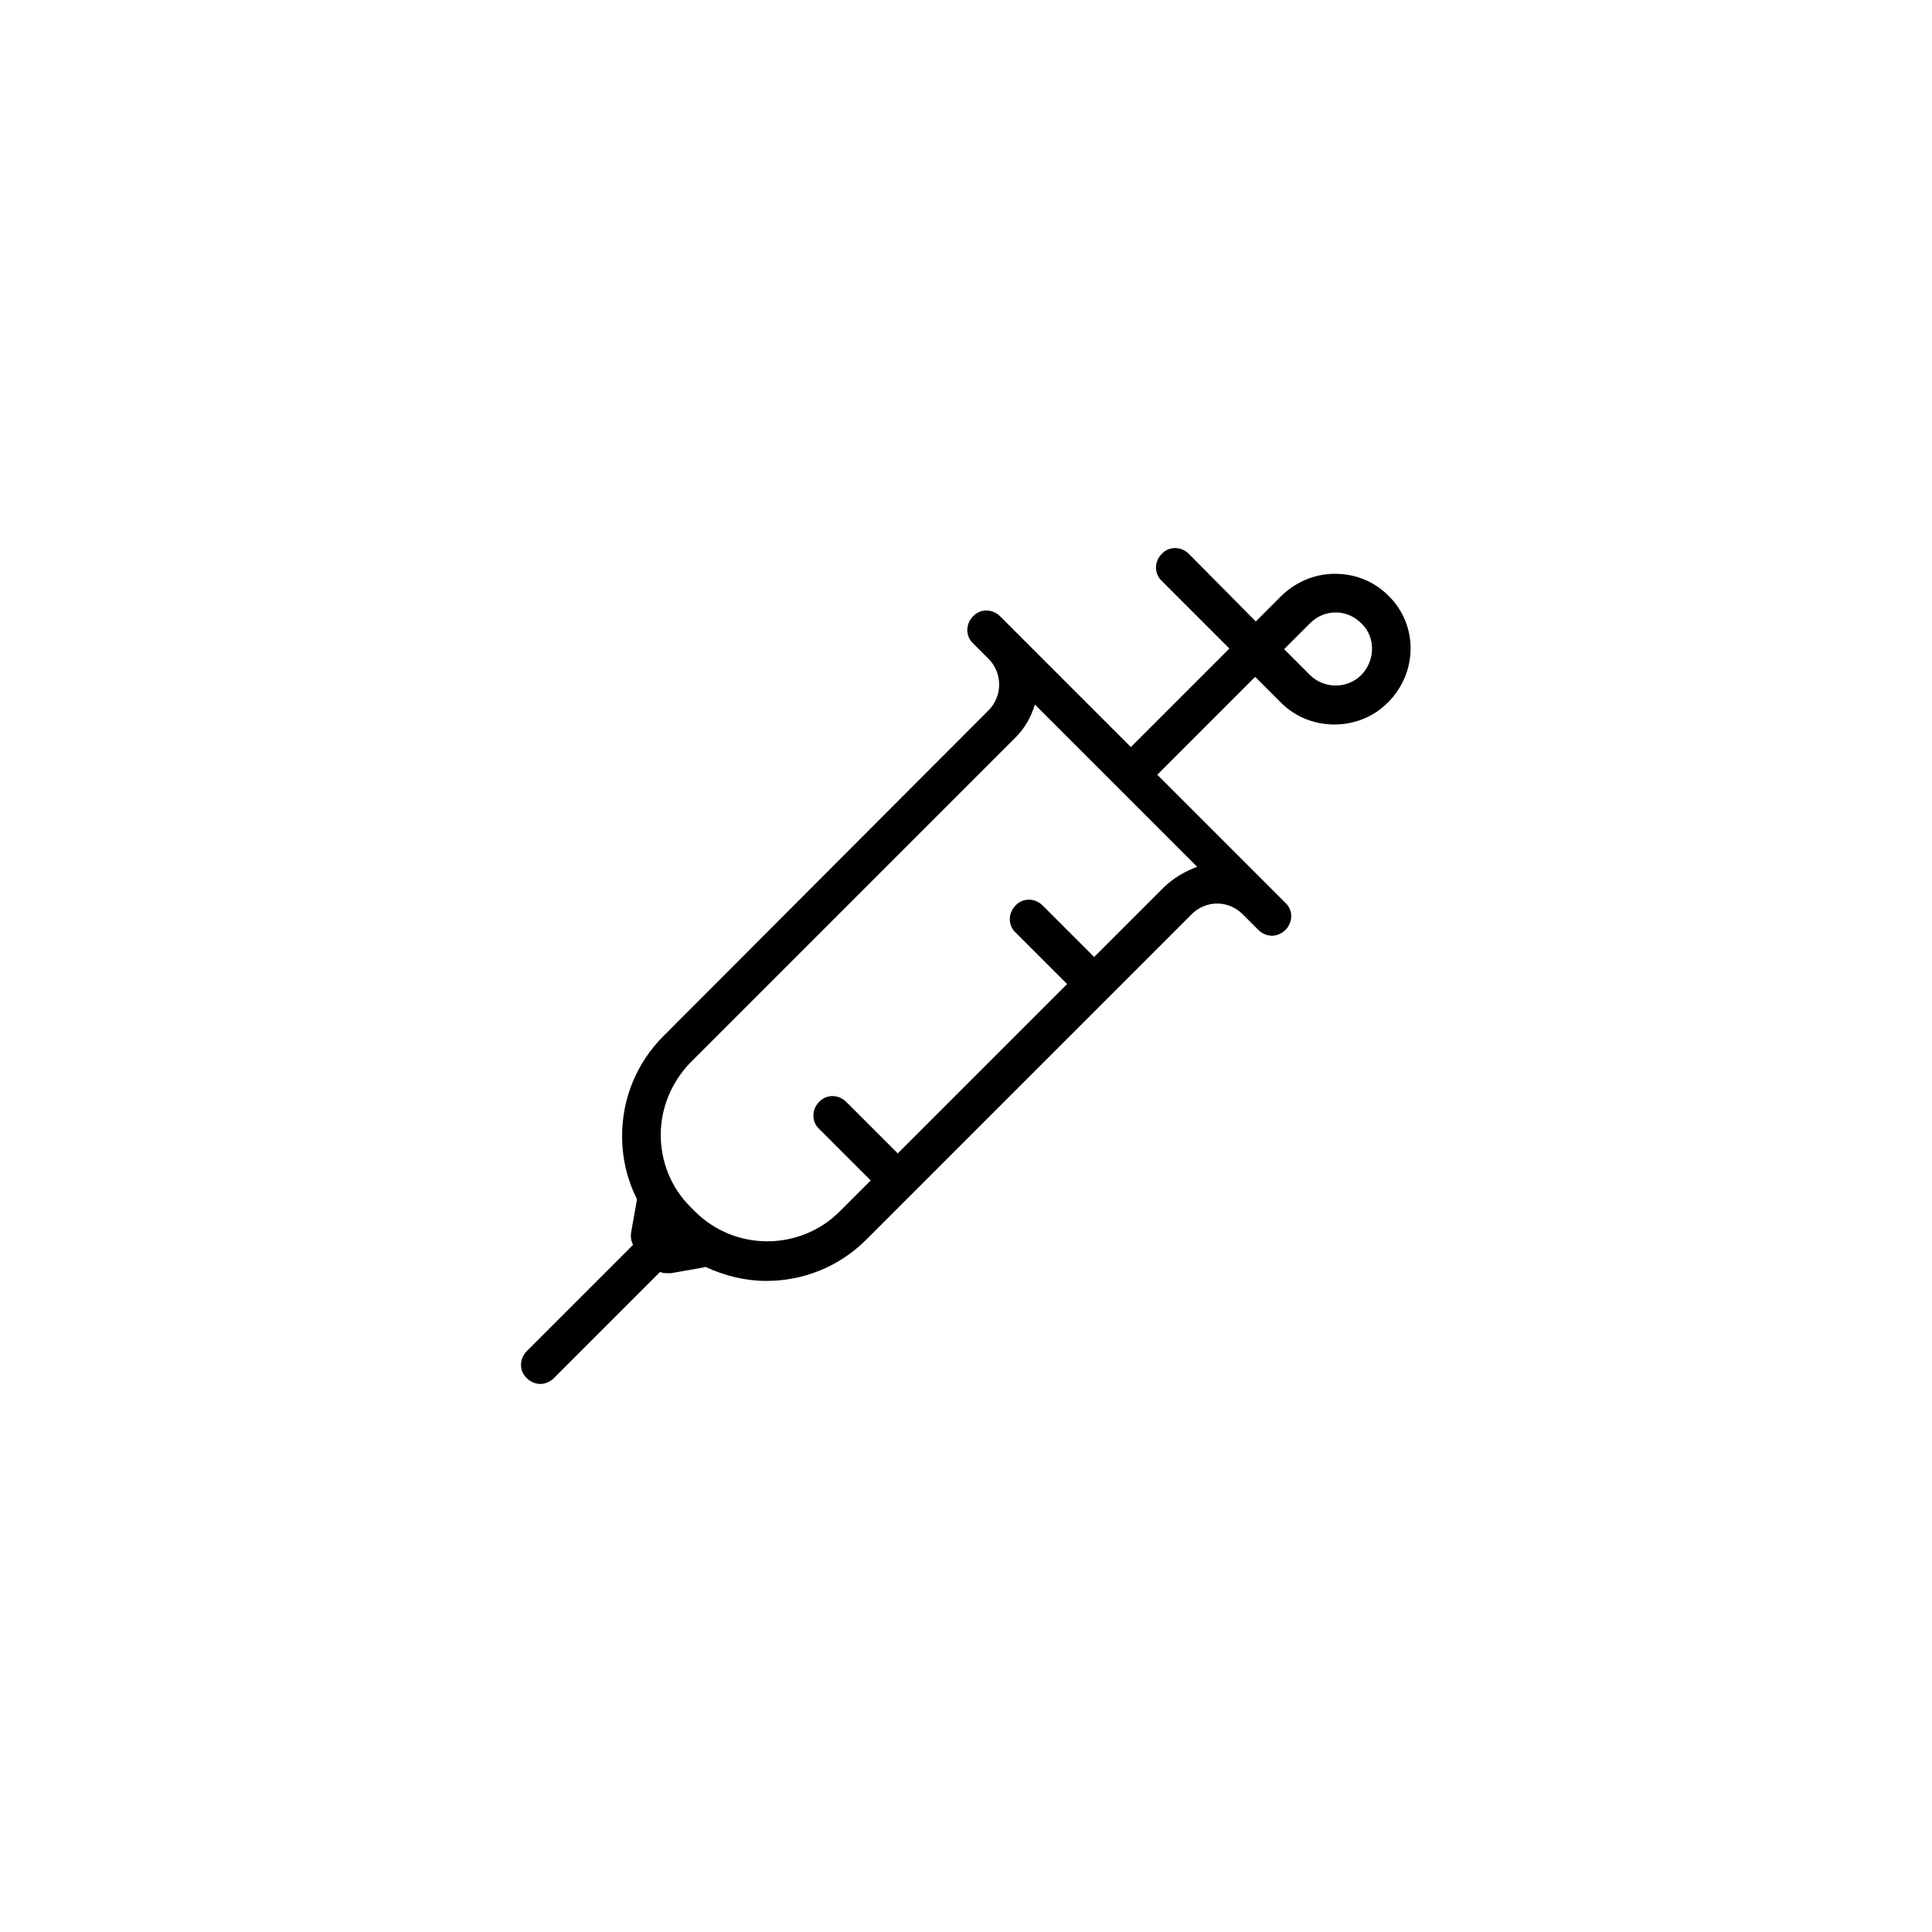 <?xml version="1.0" encoding="utf-8"?>
<!-- Generator: Adobe Illustrator 24.2.3, SVG Export Plug-In . SVG Version: 6.00 Build 0)  -->
<svg version="1.1" id="Layer_1" xmlns="http://www.w3.org/2000/svg" xmlns:xlink="http://www.w3.org/1999/xlink" x="0px" y="0px"
	 viewBox="0 0 300 300" style="enable-background:new 0 0 300 300;" xml:space="preserve">
<style type="text/css">
</style>
<path  d="M215.6,92.5c-2.2-2.2-5.1-3.4-8.3-3.4c-3.1,0-6,1.2-8.3,3.4l-4,4L184.6,86c-1.2-1.2-3.1-1.2-4.2,0
	c-1.2,1.2-1.2,3.1,0,4.2l10.5,10.5L175.6,116l-17.9-17.9c0,0,0,0,0,0l0,0l-2.4-2.4c-1.2-1.2-3.1-1.2-4.2,0c-1.2,1.2-1.2,3.1,0,4.2
	l2.4,2.4c2.2,2.2,2.2,5.8,0,8L103,160.9c-4.1,4.1-6.4,9.6-6.4,15.5c0,3.5,0.8,6.8,2.3,9.8c0,0,0,0.1,0,0.1l-0.9,5.1
	c-0.1,0.7,0,1.3,0.3,1.9l-16.5,16.5c-1.2,1.2-1.2,3.1,0,4.2c0.6,0.6,1.4,0.9,2.1,0.9s1.5-0.3,2.1-0.9l16.5-16.5
	c0.4,0.2,0.8,0.2,1.2,0.2c0.2,0,0.3,0,0.5,0l5.1-0.9c0.1,0,0.2-0.1,0.2-0.1c3,1.4,6.2,2.2,9.5,2.2c5.6,0,11.2-2.1,15.5-6.4
	l50.5-50.5c1.1-1.1,2.5-1.7,4-1.7c1.5,0,2.9,0.6,4,1.7l0,0l2.4,2.4c0.6,0.6,1.4,0.9,2.1,0.9s1.5-0.3,2.1-0.9c1.2-1.2,1.2-3.1,0-4.2
	l-19.9-19.9l15.2-15.2l4,4c2.3,2.3,5.3,3.4,8.3,3.4c3,0,6-1.1,8.3-3.4C220.2,104.4,220.2,97,215.6,92.5z M180.8,137.7l-10.9,10.9
	l-8-8c-1.2-1.2-3.1-1.2-4.2,0c-1.2,1.2-1.2,3.1,0,4.2l8,8l-26.3,26.3l-8-8c-1.2-1.2-3.1-1.2-4.2,0c-1.2,1.2-1.2,3.1,0,4.2l8,8
	l-4.8,4.8c-6.2,6.2-16.3,6.2-22.5,0l-0.7-0.7c-3-3-4.6-7-4.6-11.2s1.7-8.2,4.6-11.2l50.5-50.5c1.5-1.5,2.4-3.2,3-5.1l25.2,25.2
	C184,135.3,182.3,136.3,180.8,137.7z M211.4,104.8c-2.2,2.2-5.8,2.2-8,0l-4-4l4-4c1.1-1.1,2.5-1.7,4-1.7c1.5,0,2.9,0.6,4,1.7
	C213.6,98.9,213.6,102.5,211.4,104.8z"/>
</svg>
